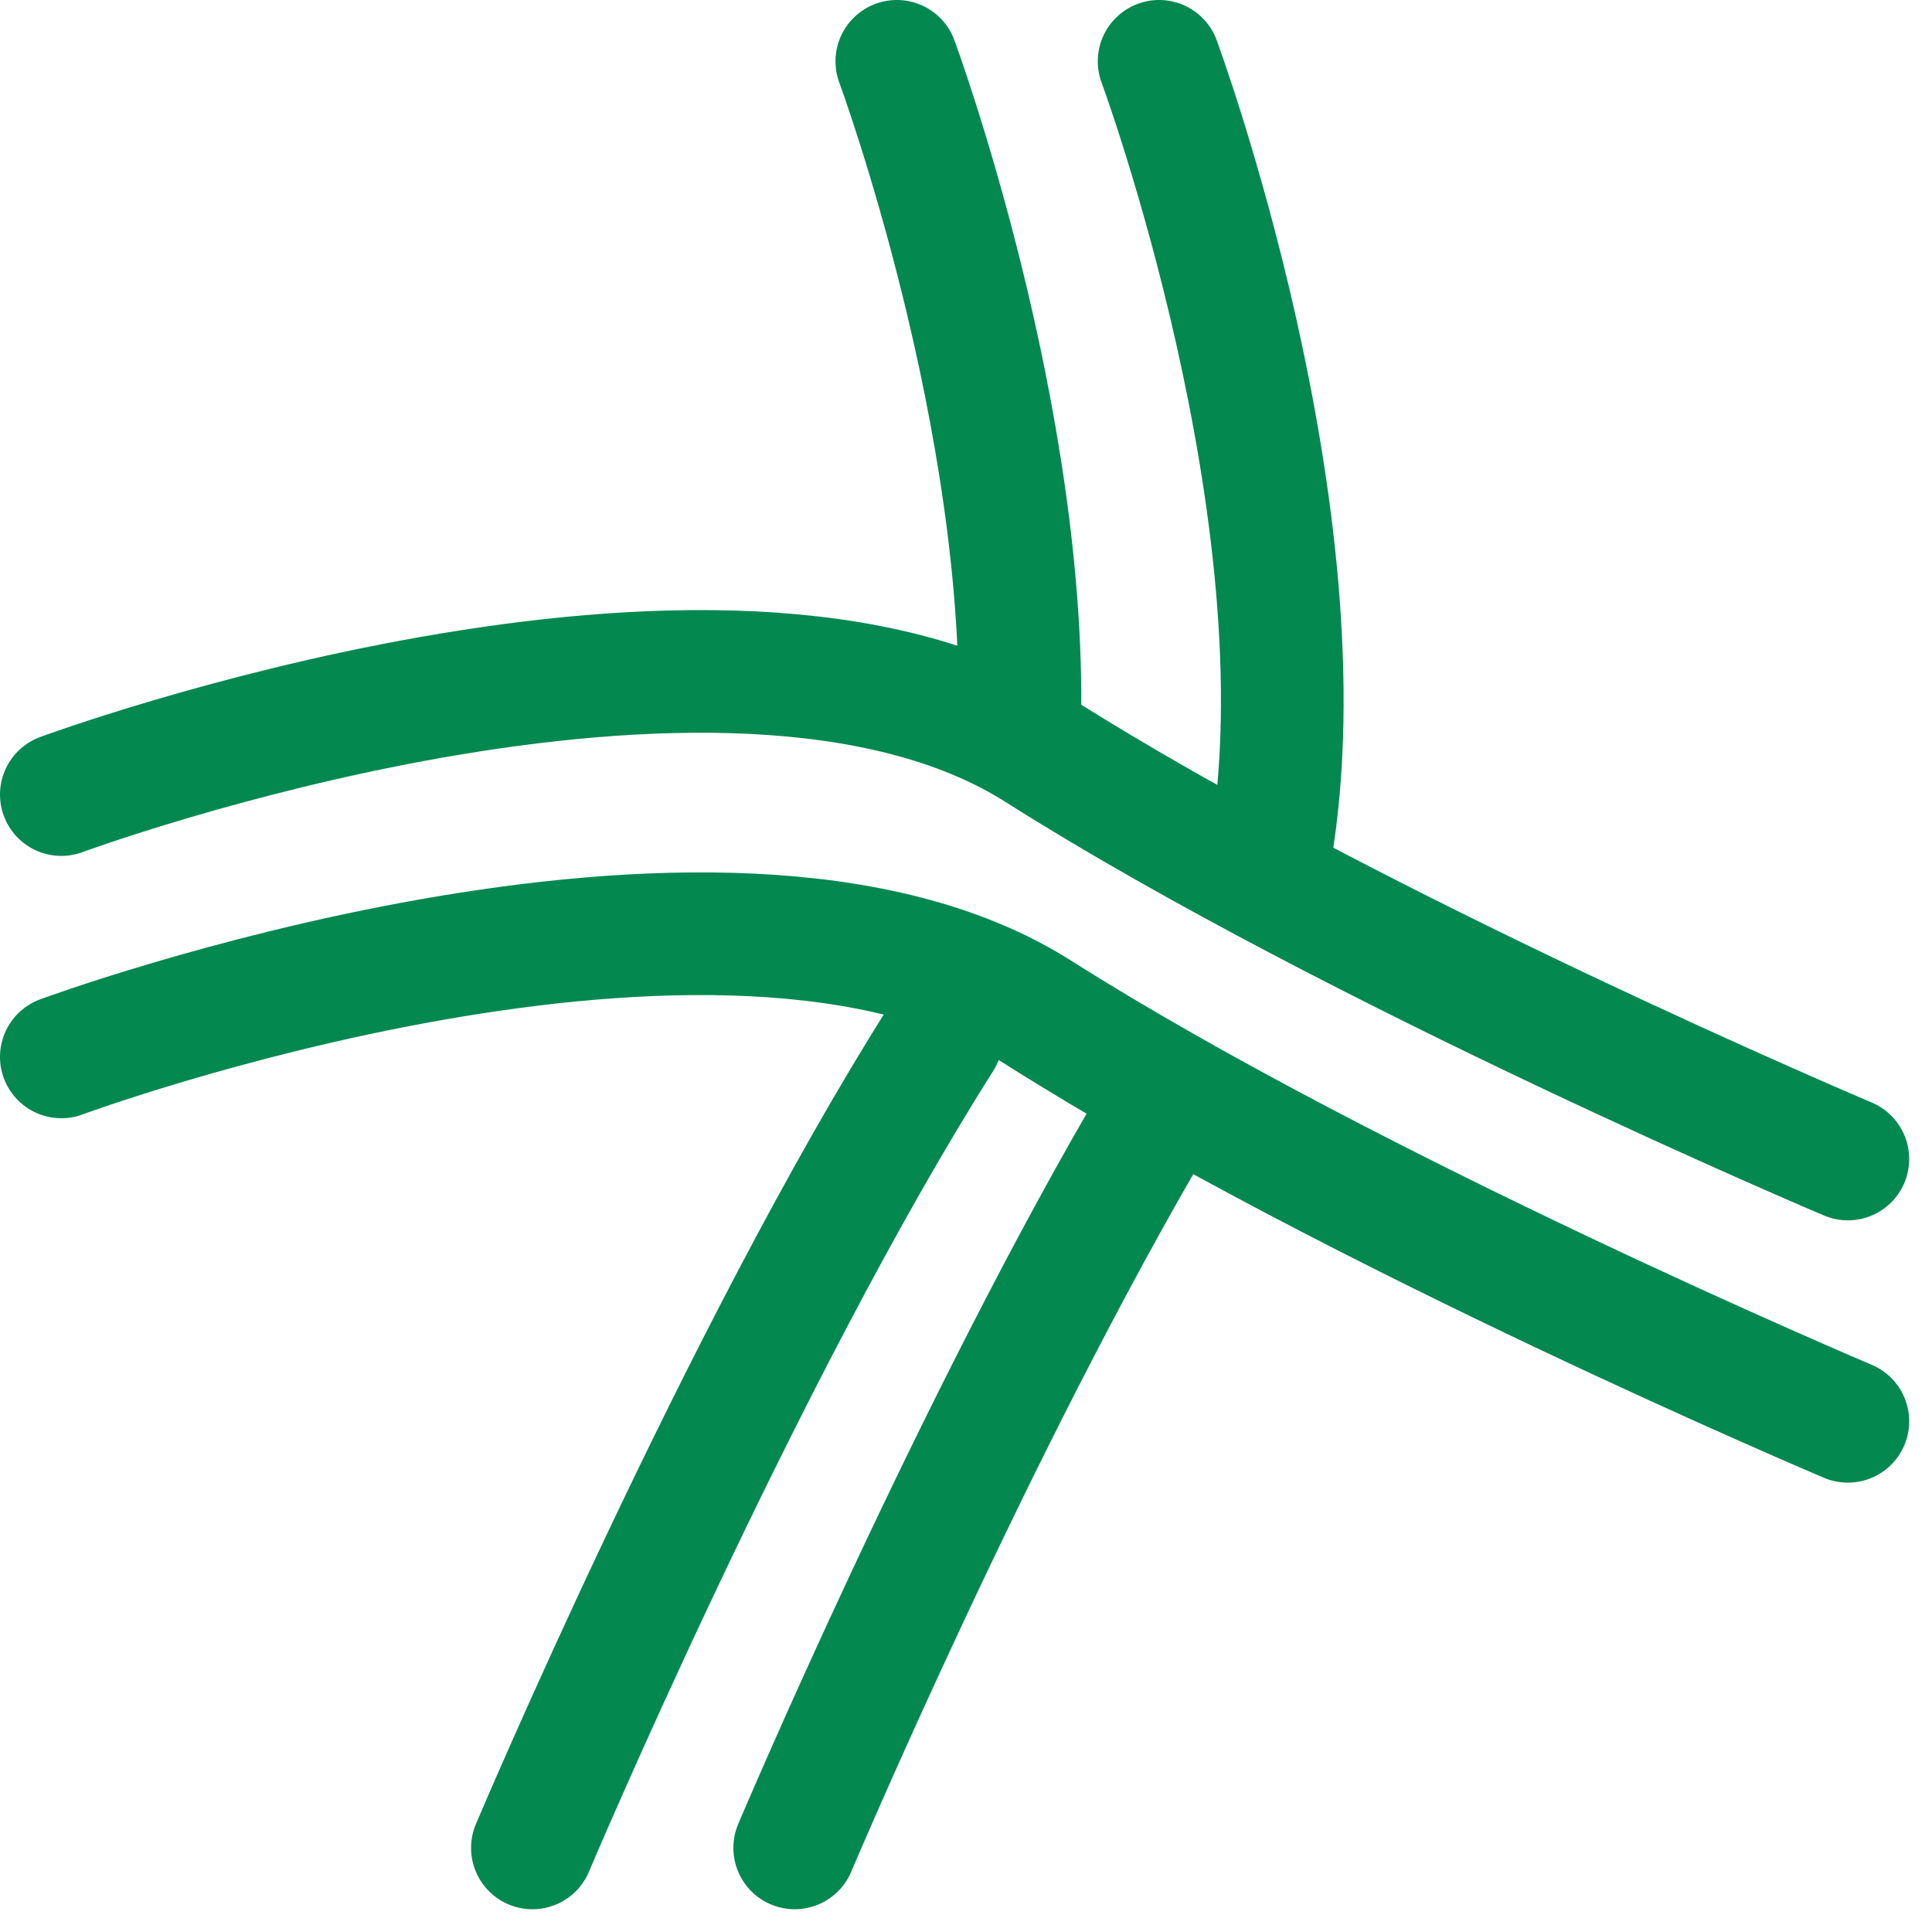 <svg width="63" height="63" viewBox="0 0 63 63" fill="none" xmlns="http://www.w3.org/2000/svg">
<path d="M29.244 2C29.244 2 33.577 13.719 33.242 24.001M17.361 60.258C17.361 60.258 24.175 44.143 30.696 33.854" stroke="#038850" stroke-width="4" stroke-linecap="round"/>
<path d="M37.797 2C37.797 2 43.294 16.866 41.427 27.801M25.914 60.258C25.914 60.258 31.755 46.444 37.797 36.229" stroke="#038850" stroke-width="4" stroke-linecap="round"/>
<path d="M2 34.464C2 34.464 23.564 26.491 33.853 33.012C44.142 39.533 60.256 46.347 60.256 46.347" stroke="#038850" stroke-width="4" stroke-linecap="round"/>
<path d="M2 25.91C2 25.91 23.564 17.937 33.853 24.458C44.142 30.98 60.256 37.794 60.256 37.794" stroke="#038850" stroke-width="4" stroke-linecap="round"/>
</svg>
